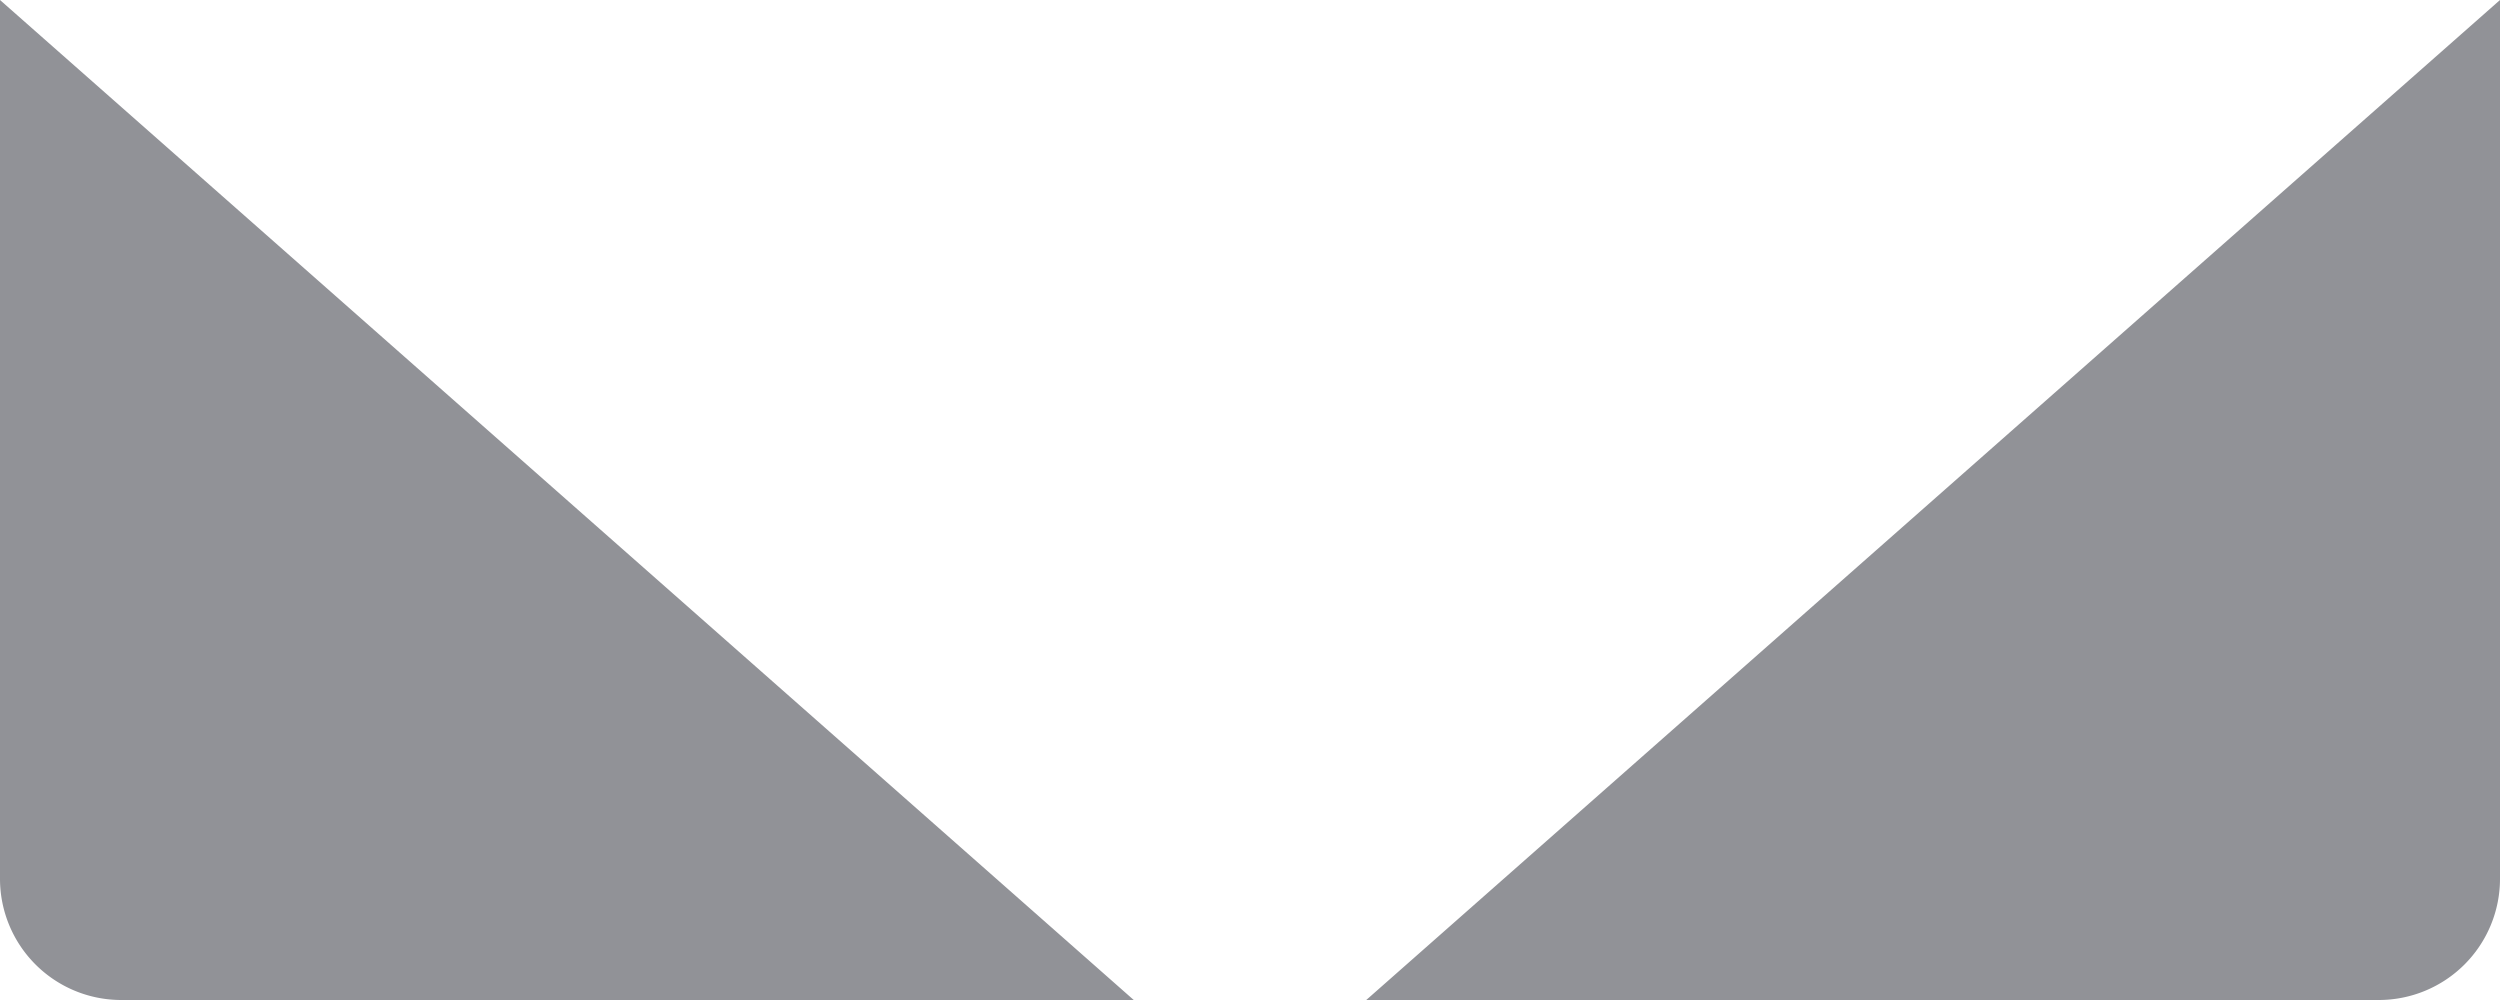 <svg xmlns="http://www.w3.org/2000/svg" viewBox="0 0 40 16"><path d="M0,0,18.14,16H1.94A1.94,1.94,0,0,1,0,14.06H0Z" style="fill:#919297"/><path d="M40,0,21.86,16h16.2A1.94,1.94,0,0,0,40,14.06Z" style="fill:#919297"/></svg>